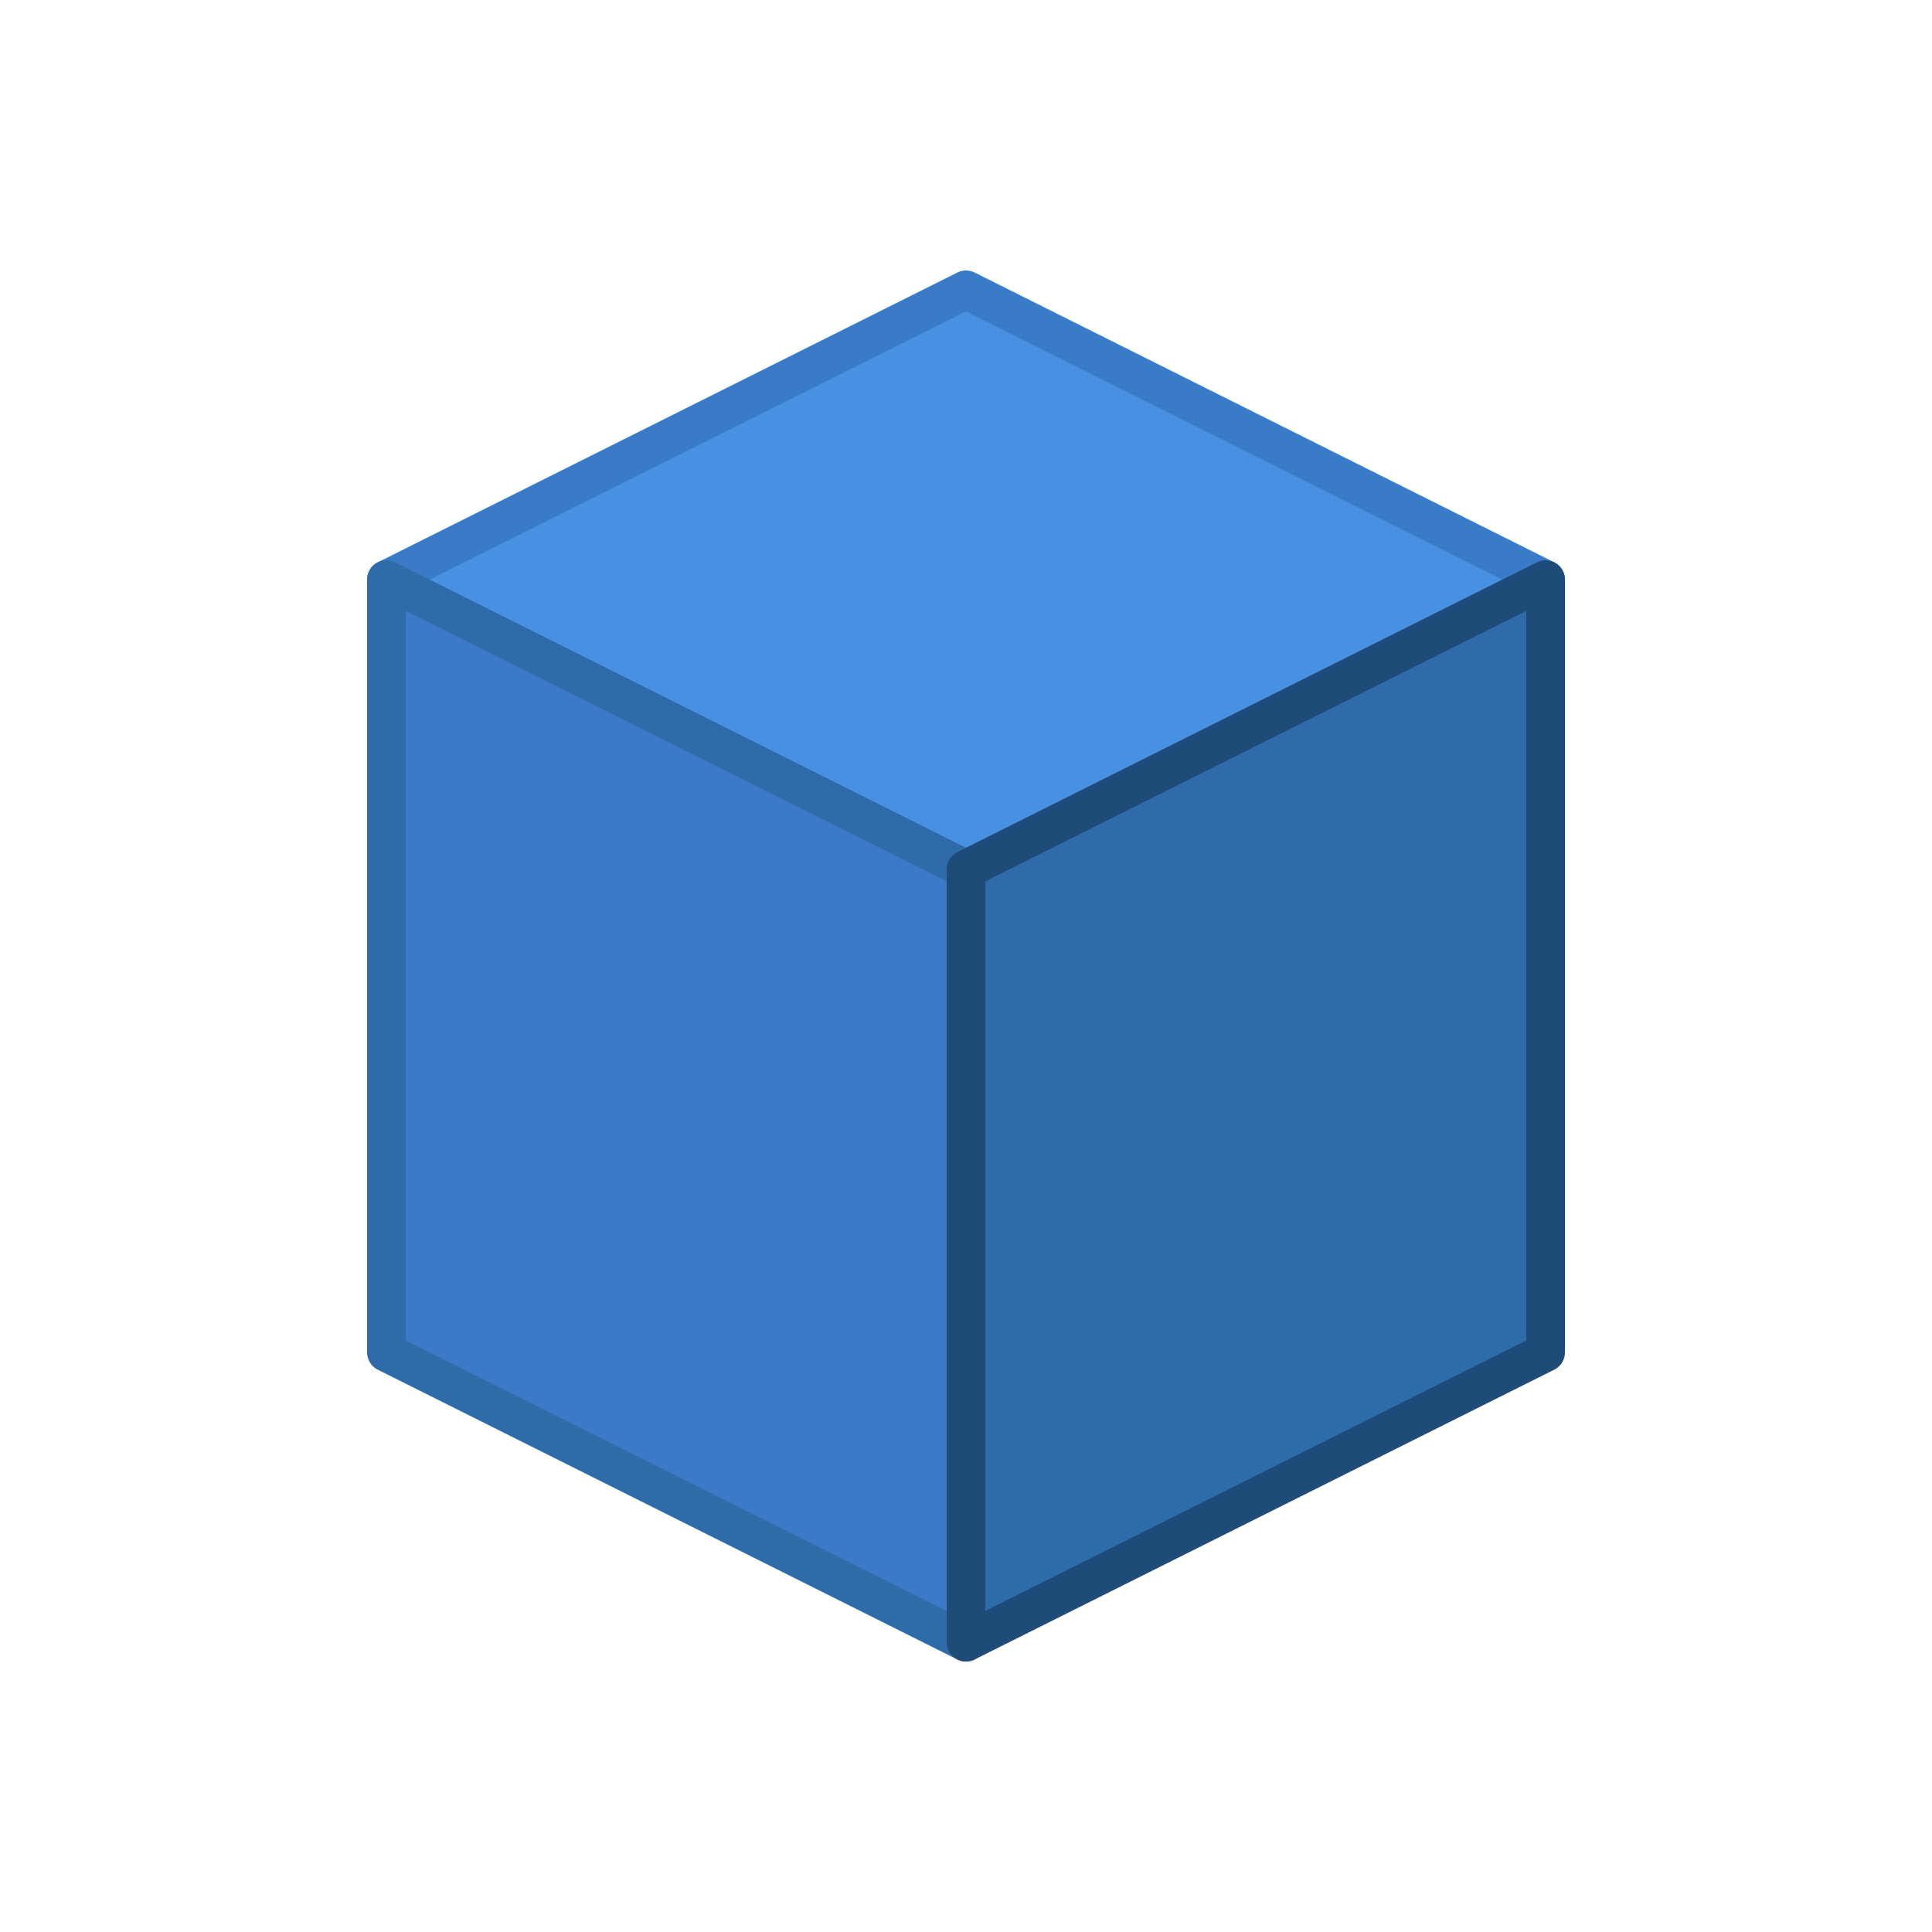 <svg width="32" height="32" viewBox="0 0 100 100" xmlns="http://www.w3.org/2000/svg">
  <!-- 立方体logo - favicon版本 -->
  <!-- 顶面 -->
  <path 
    d="M20 30 L50 15 L80 30 L50 45 Z" 
    fill="#4A90E2"
    stroke="#3A7BC8"
    stroke-width="2"
    stroke-linejoin="round"
  />
  
  <!-- 左面 -->
  <path 
    d="M20 30 L20 70 L50 85 L50 45 Z" 
    fill="#3A7BC8"
    stroke="#2E6BA8"
    stroke-width="2"
    stroke-linejoin="round"
  />
  
  <!-- 右面 -->
  <path 
    d="M50 45 L50 85 L80 70 L80 30 Z" 
    fill="#2E6BA8"
    stroke="#1E4B78"
    stroke-width="2"
    stroke-linejoin="round"
  />
</svg>